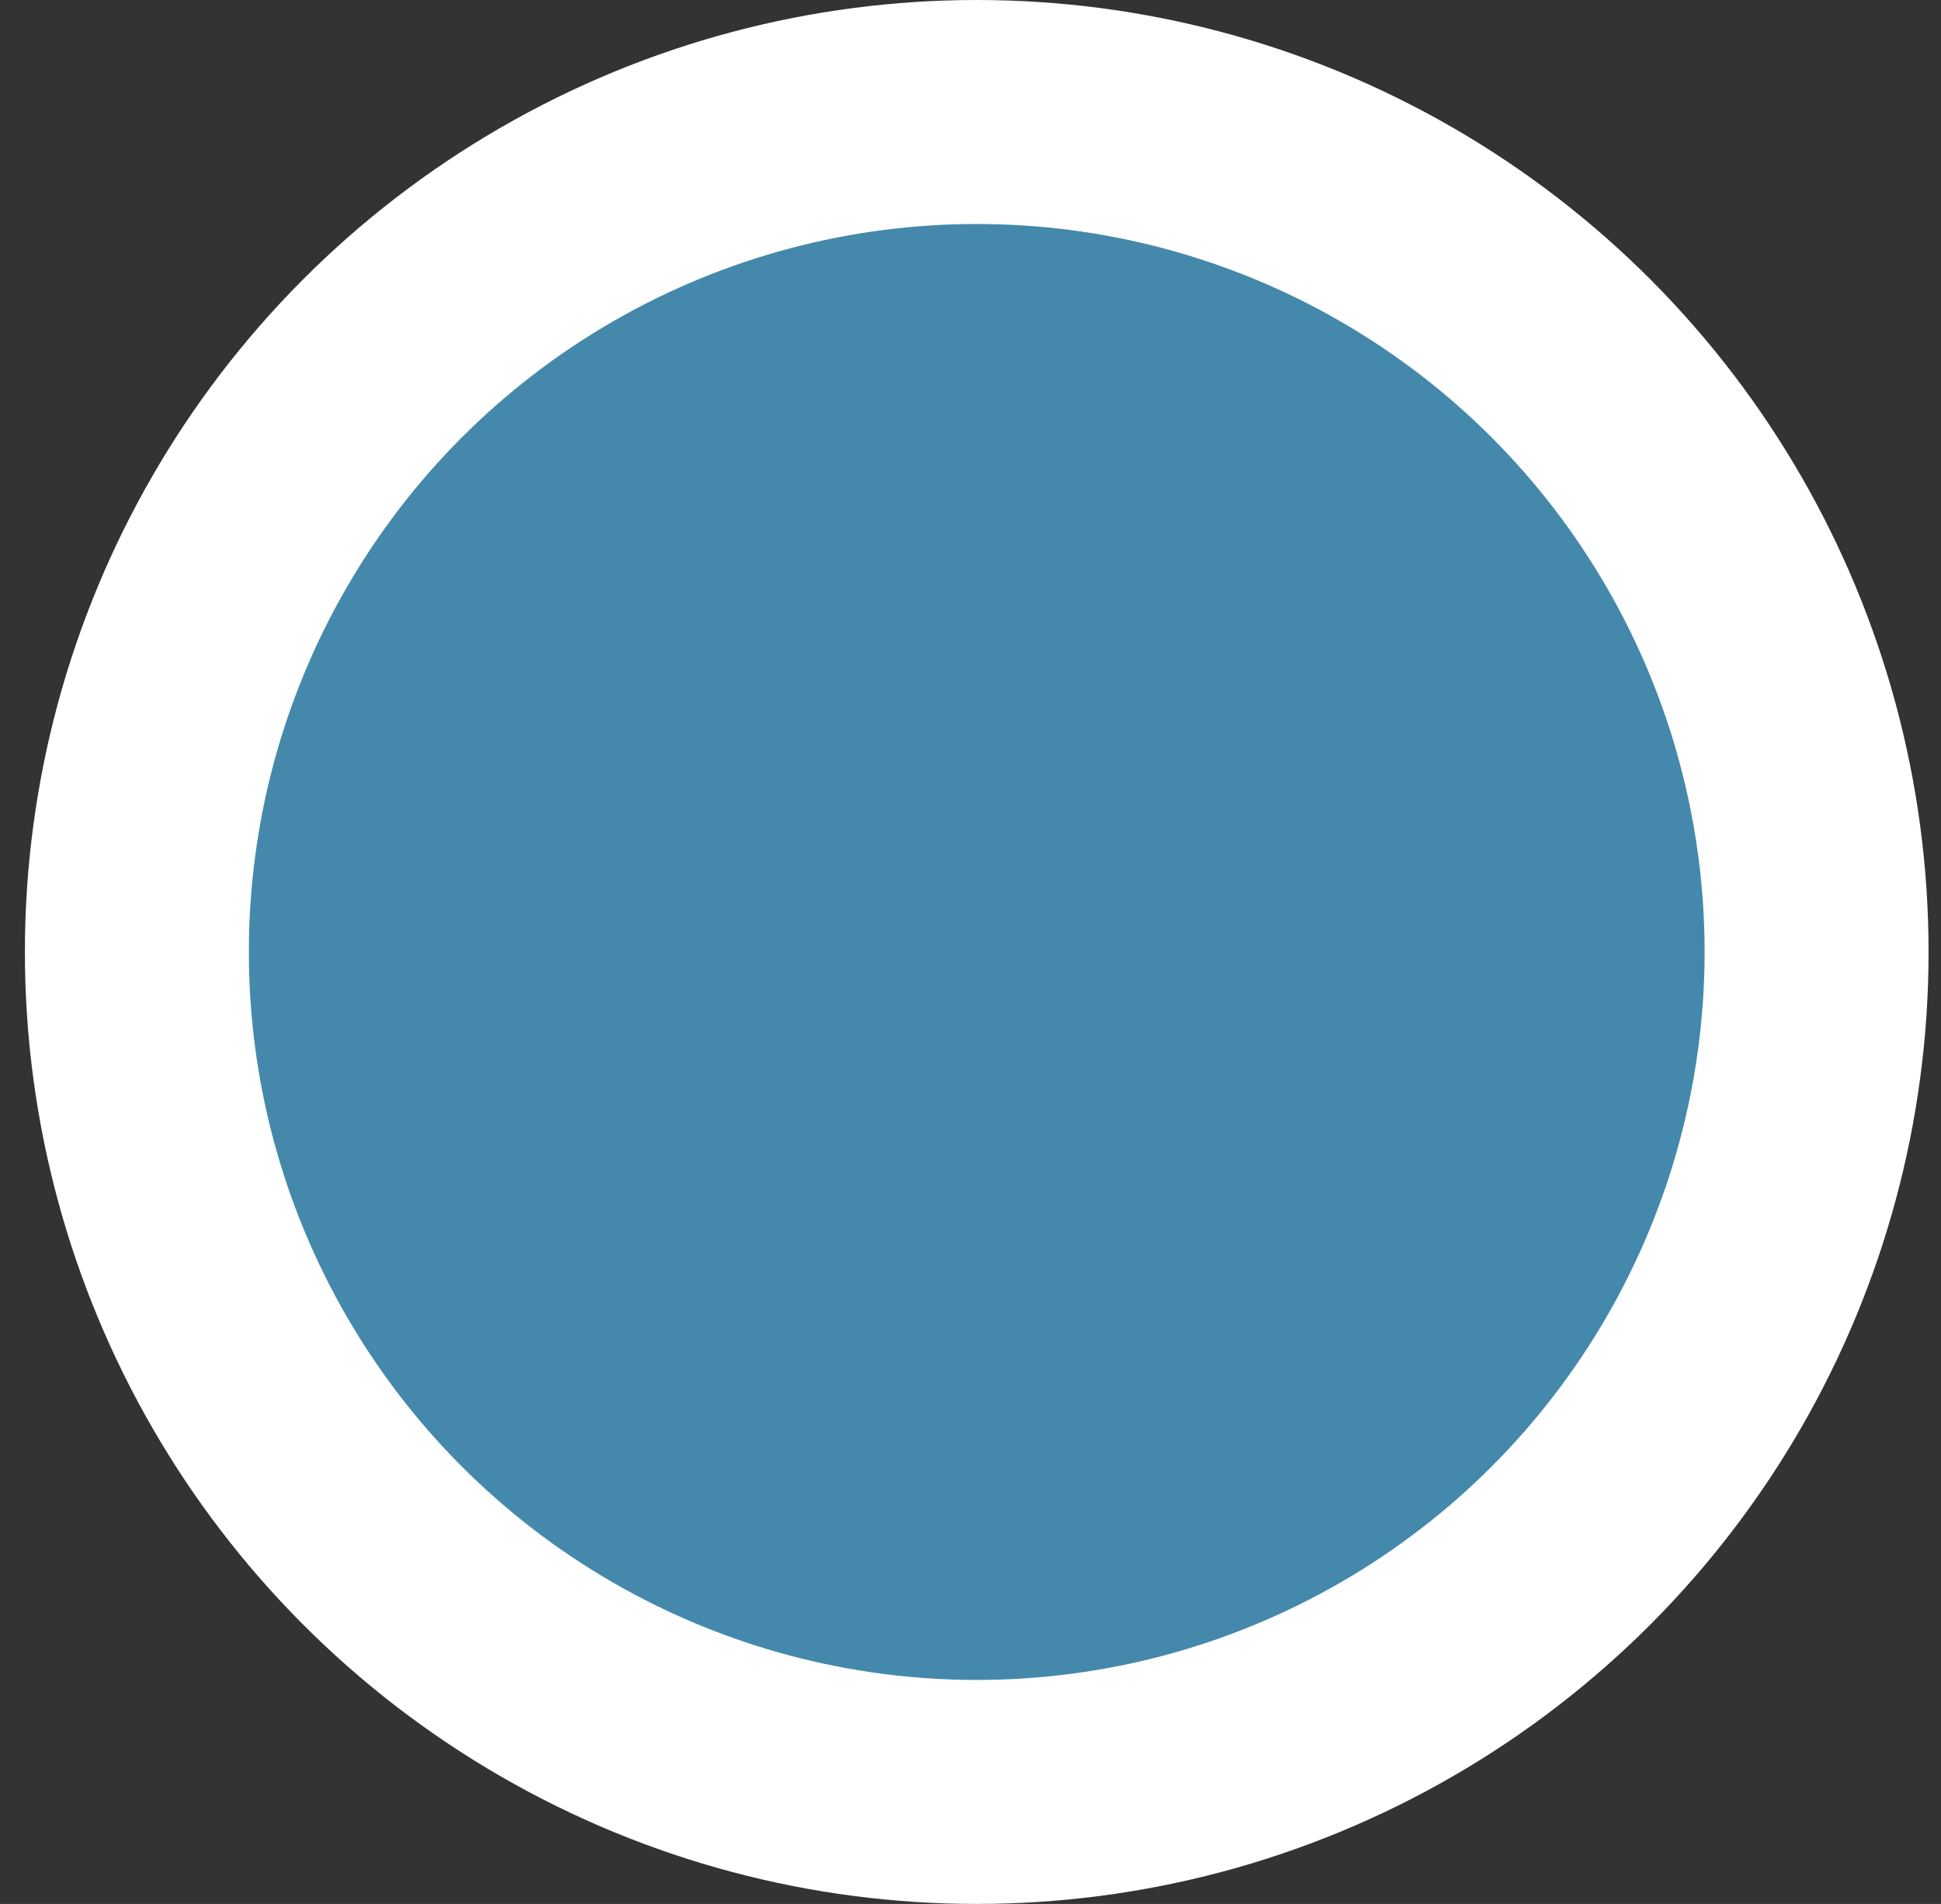 <svg width="52" height="51" viewBox="0 0 52 51" fill="none" xmlns="http://www.w3.org/2000/svg">
<rect x="0" y="0" width="52" height="51" fill="#333333" stroke="none"/>
<circle id="Ellipse 10" cx="26.167" cy="25.5" r="22.5" fill="#4489AC" stroke="white" stroke-width="6"/>
</svg>
